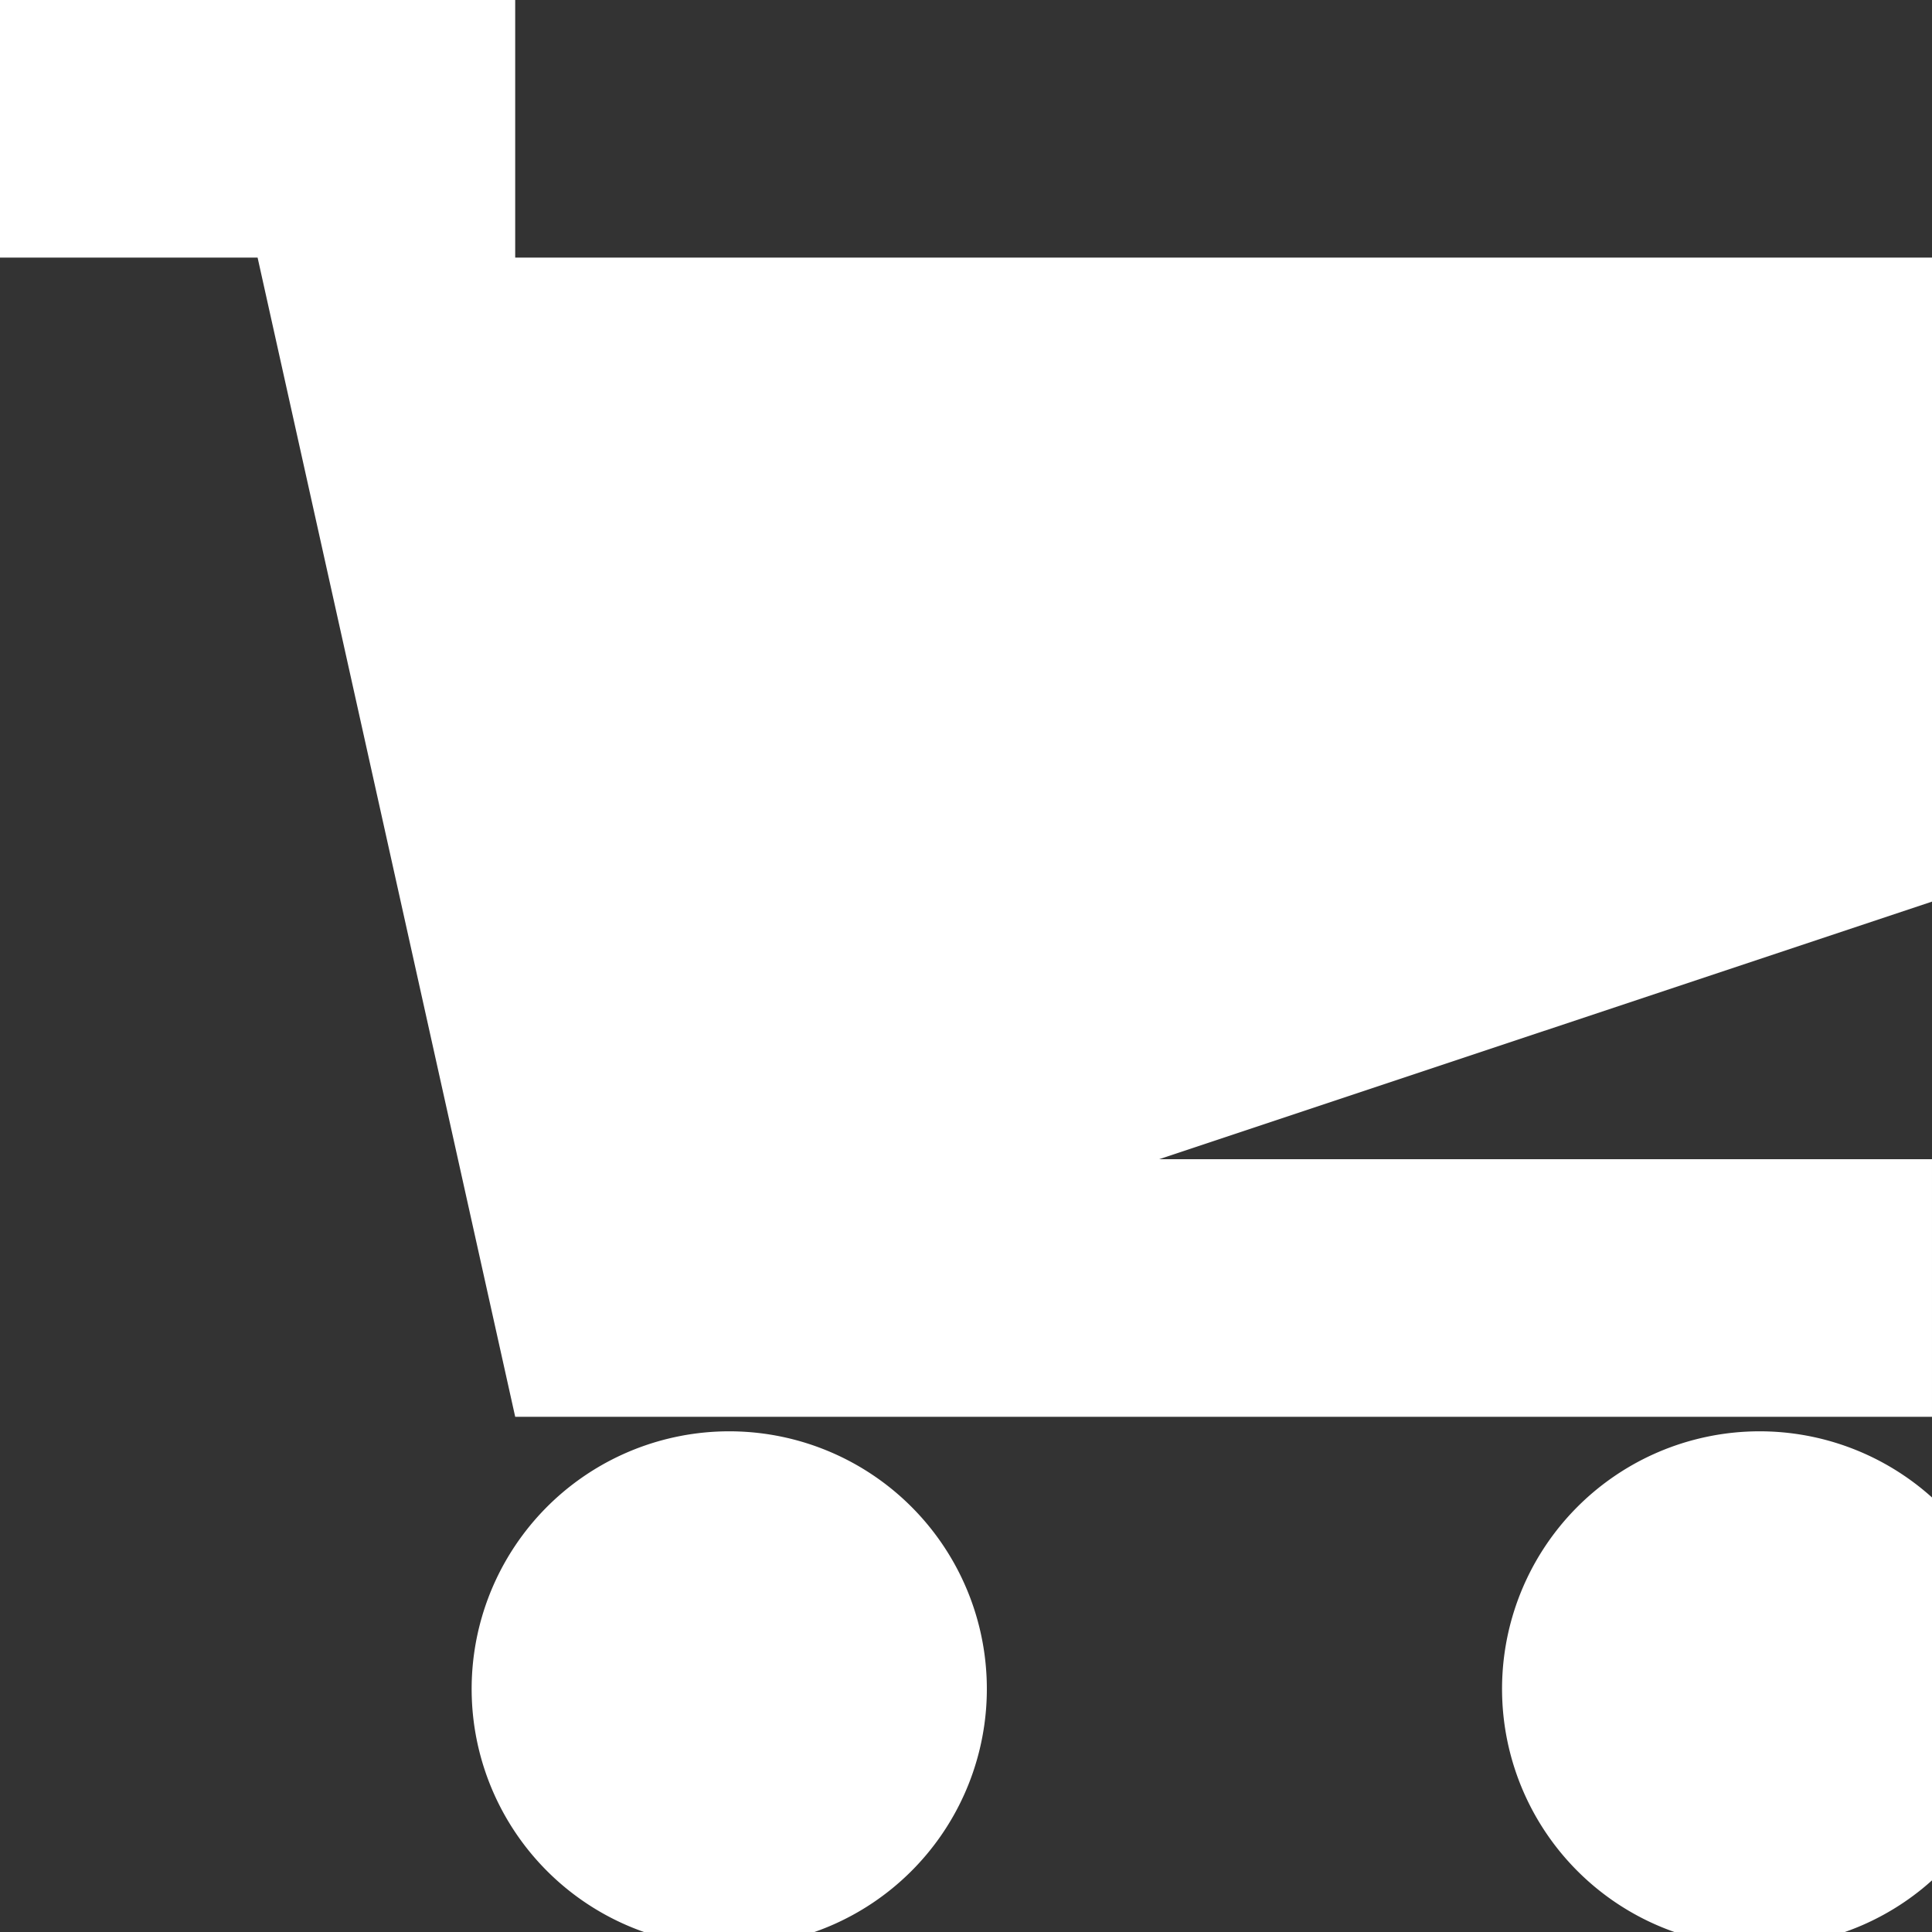 <svg width="15" height="15" fill="none" xmlns="http://www.w3.org/2000/svg"><rect width="100%" height="100%" fill="#333333" stroke="none"/><path d="M5 15a2 2 0 10-1-3 2 2 0 001 3zM13 15a2 2 0 10-1-3 2 2 0 001 3z" fill="#fff"/><path d="M15 2H4V0H0v2h2l2 9h11V9H9l6-2V2z" fill="#fff"/></svg>